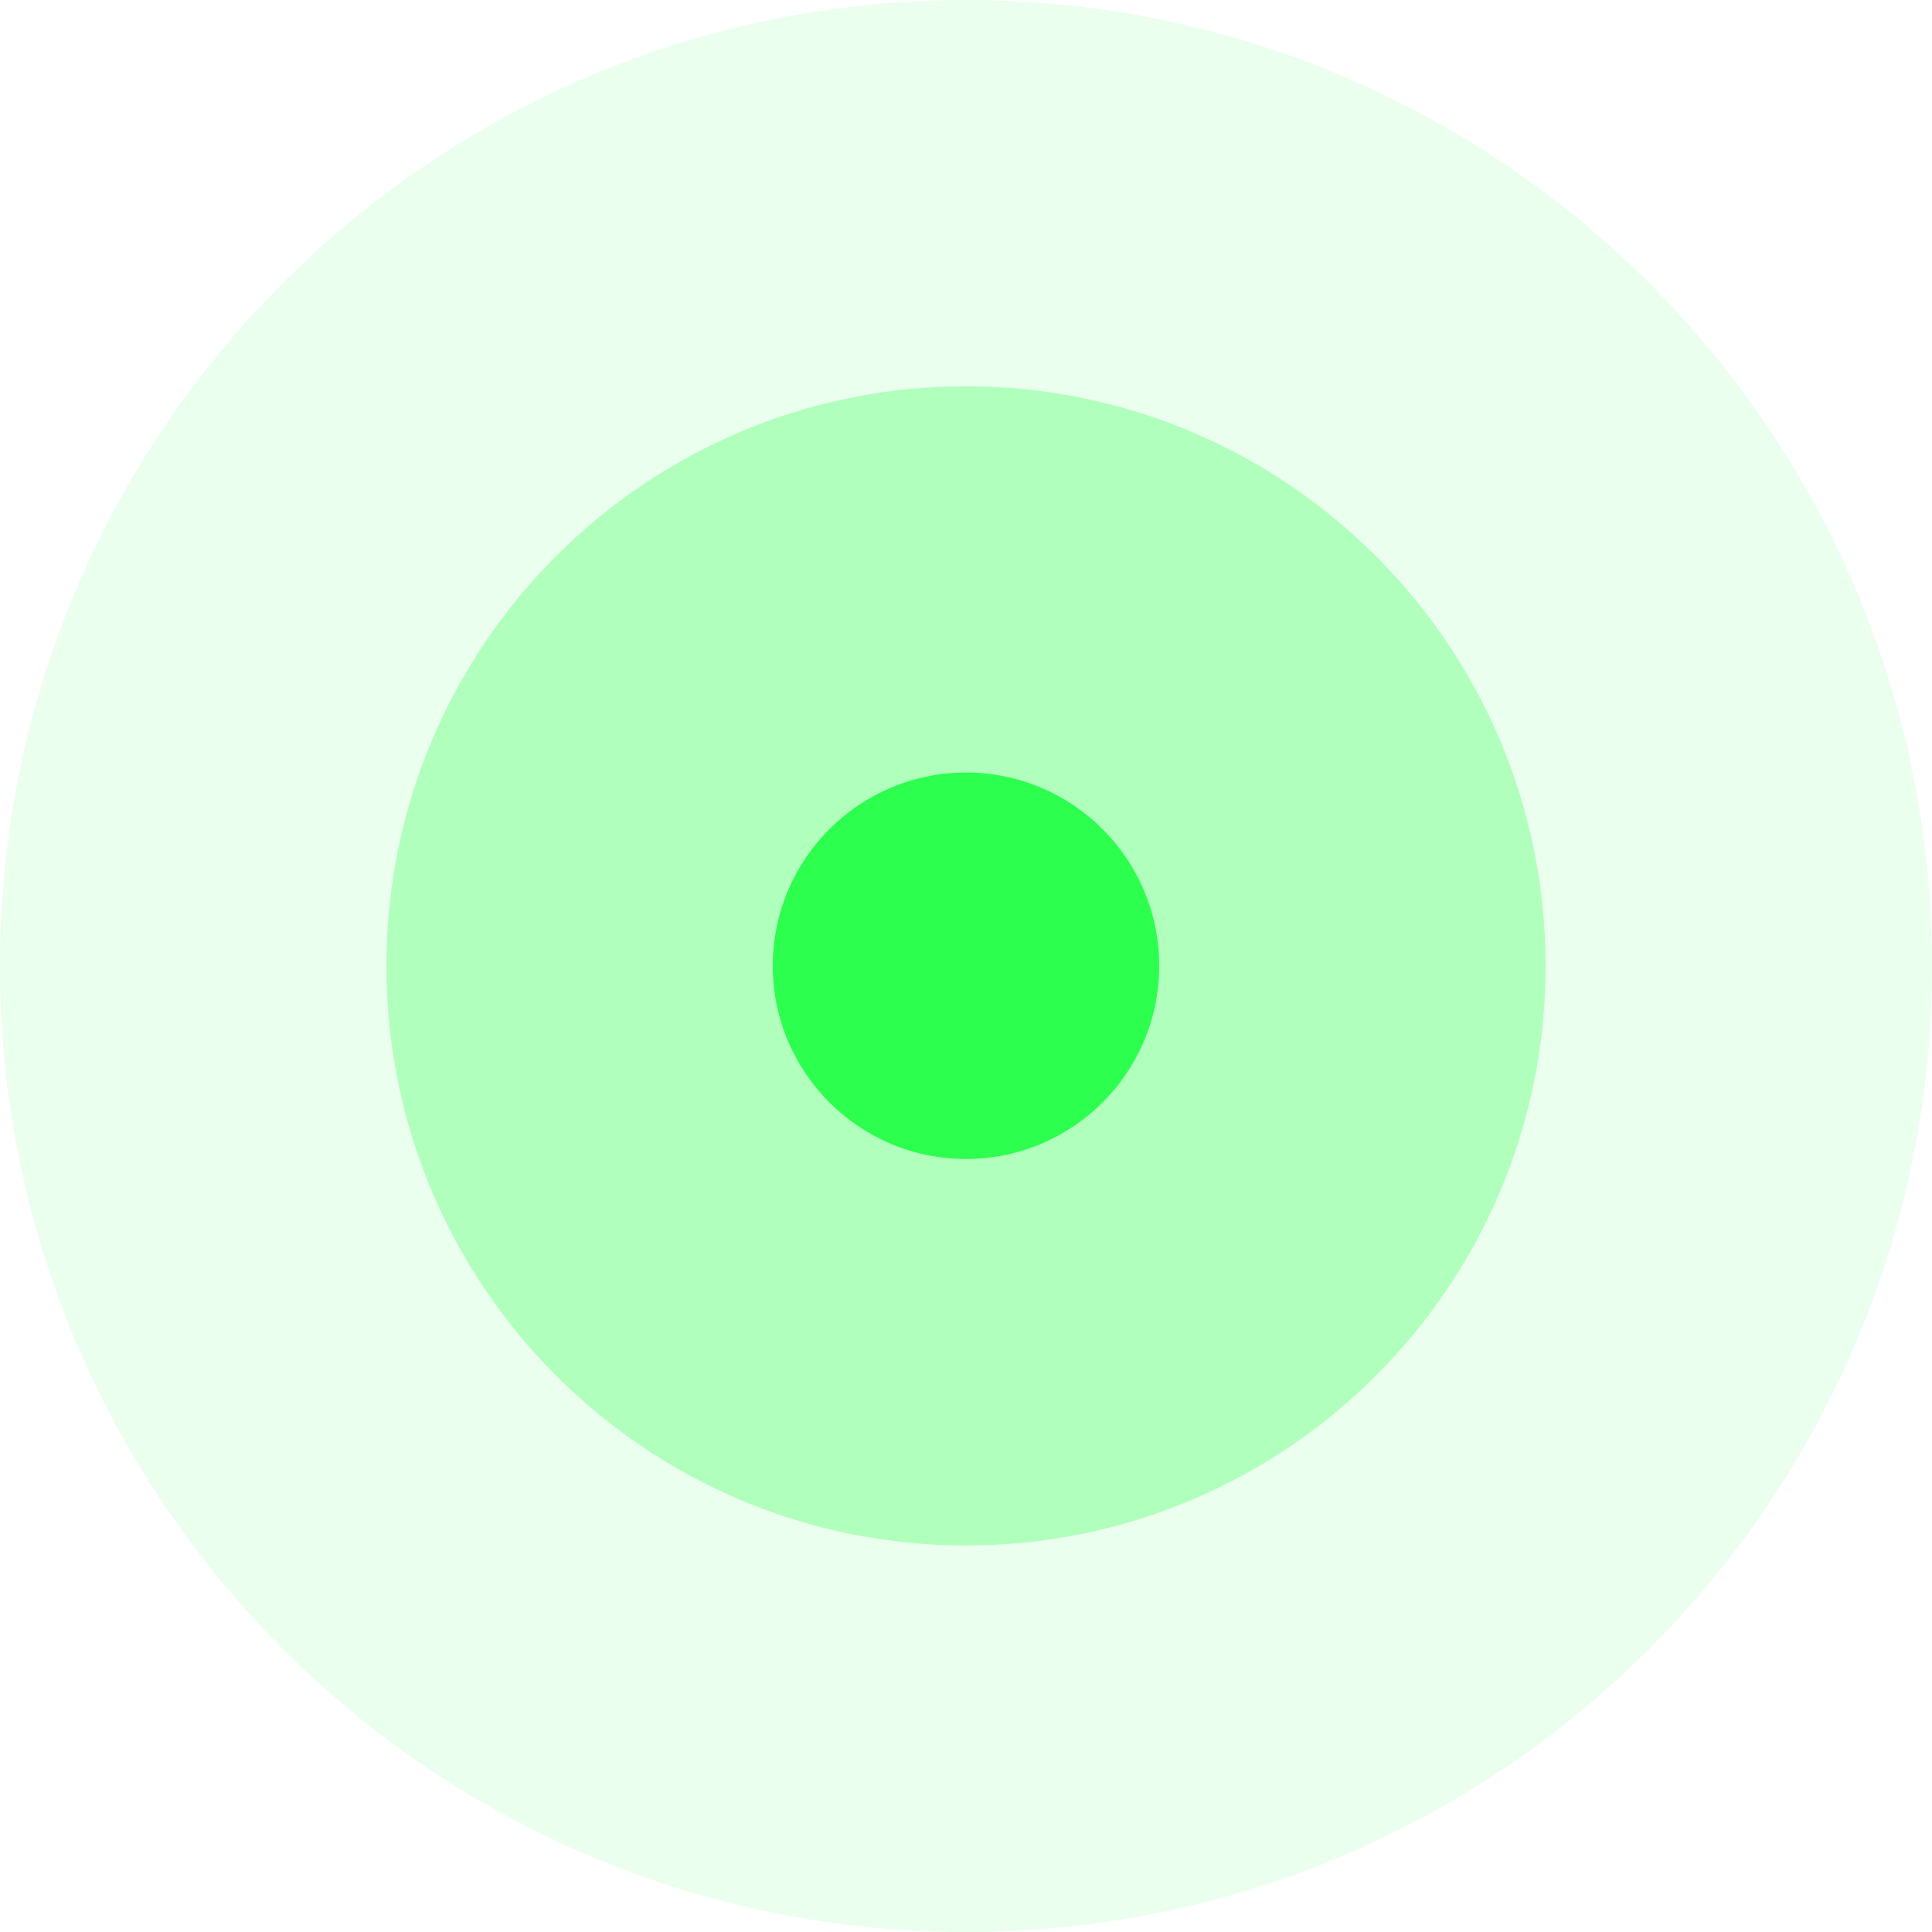 <svg viewBox="0 0 16 16" fill="none" xmlns="http://www.w3.org/2000/svg">
    <path d="M8 16C12.418 16 16 12.418 16 8C16 3.582 12.418 0 8 0C3.582 0 0 3.582 0 8C0 12.418 3.582 16 8 16Z" fill="#2CFF4E" fill-opacity="0.1"/>
    <path d="M8 12.799C10.651 12.799 12.8 10.65 12.8 7.999C12.8 5.348 10.651 3.199 8 3.199C5.349 3.199 3.2 5.348 3.2 7.999C3.2 10.65 5.349 12.799 8 12.799Z" fill="#2CFF4E" fill-opacity="0.3"/>
    <path d="M8 9.598C8.884 9.598 9.6 8.882 9.6 7.998C9.6 7.115 8.884 6.398 8 6.398C7.116 6.398 6.4 7.115 6.4 7.998C6.4 8.882 7.116 9.598 8 9.598Z" fill="#2CFF4E"/>
</svg>
